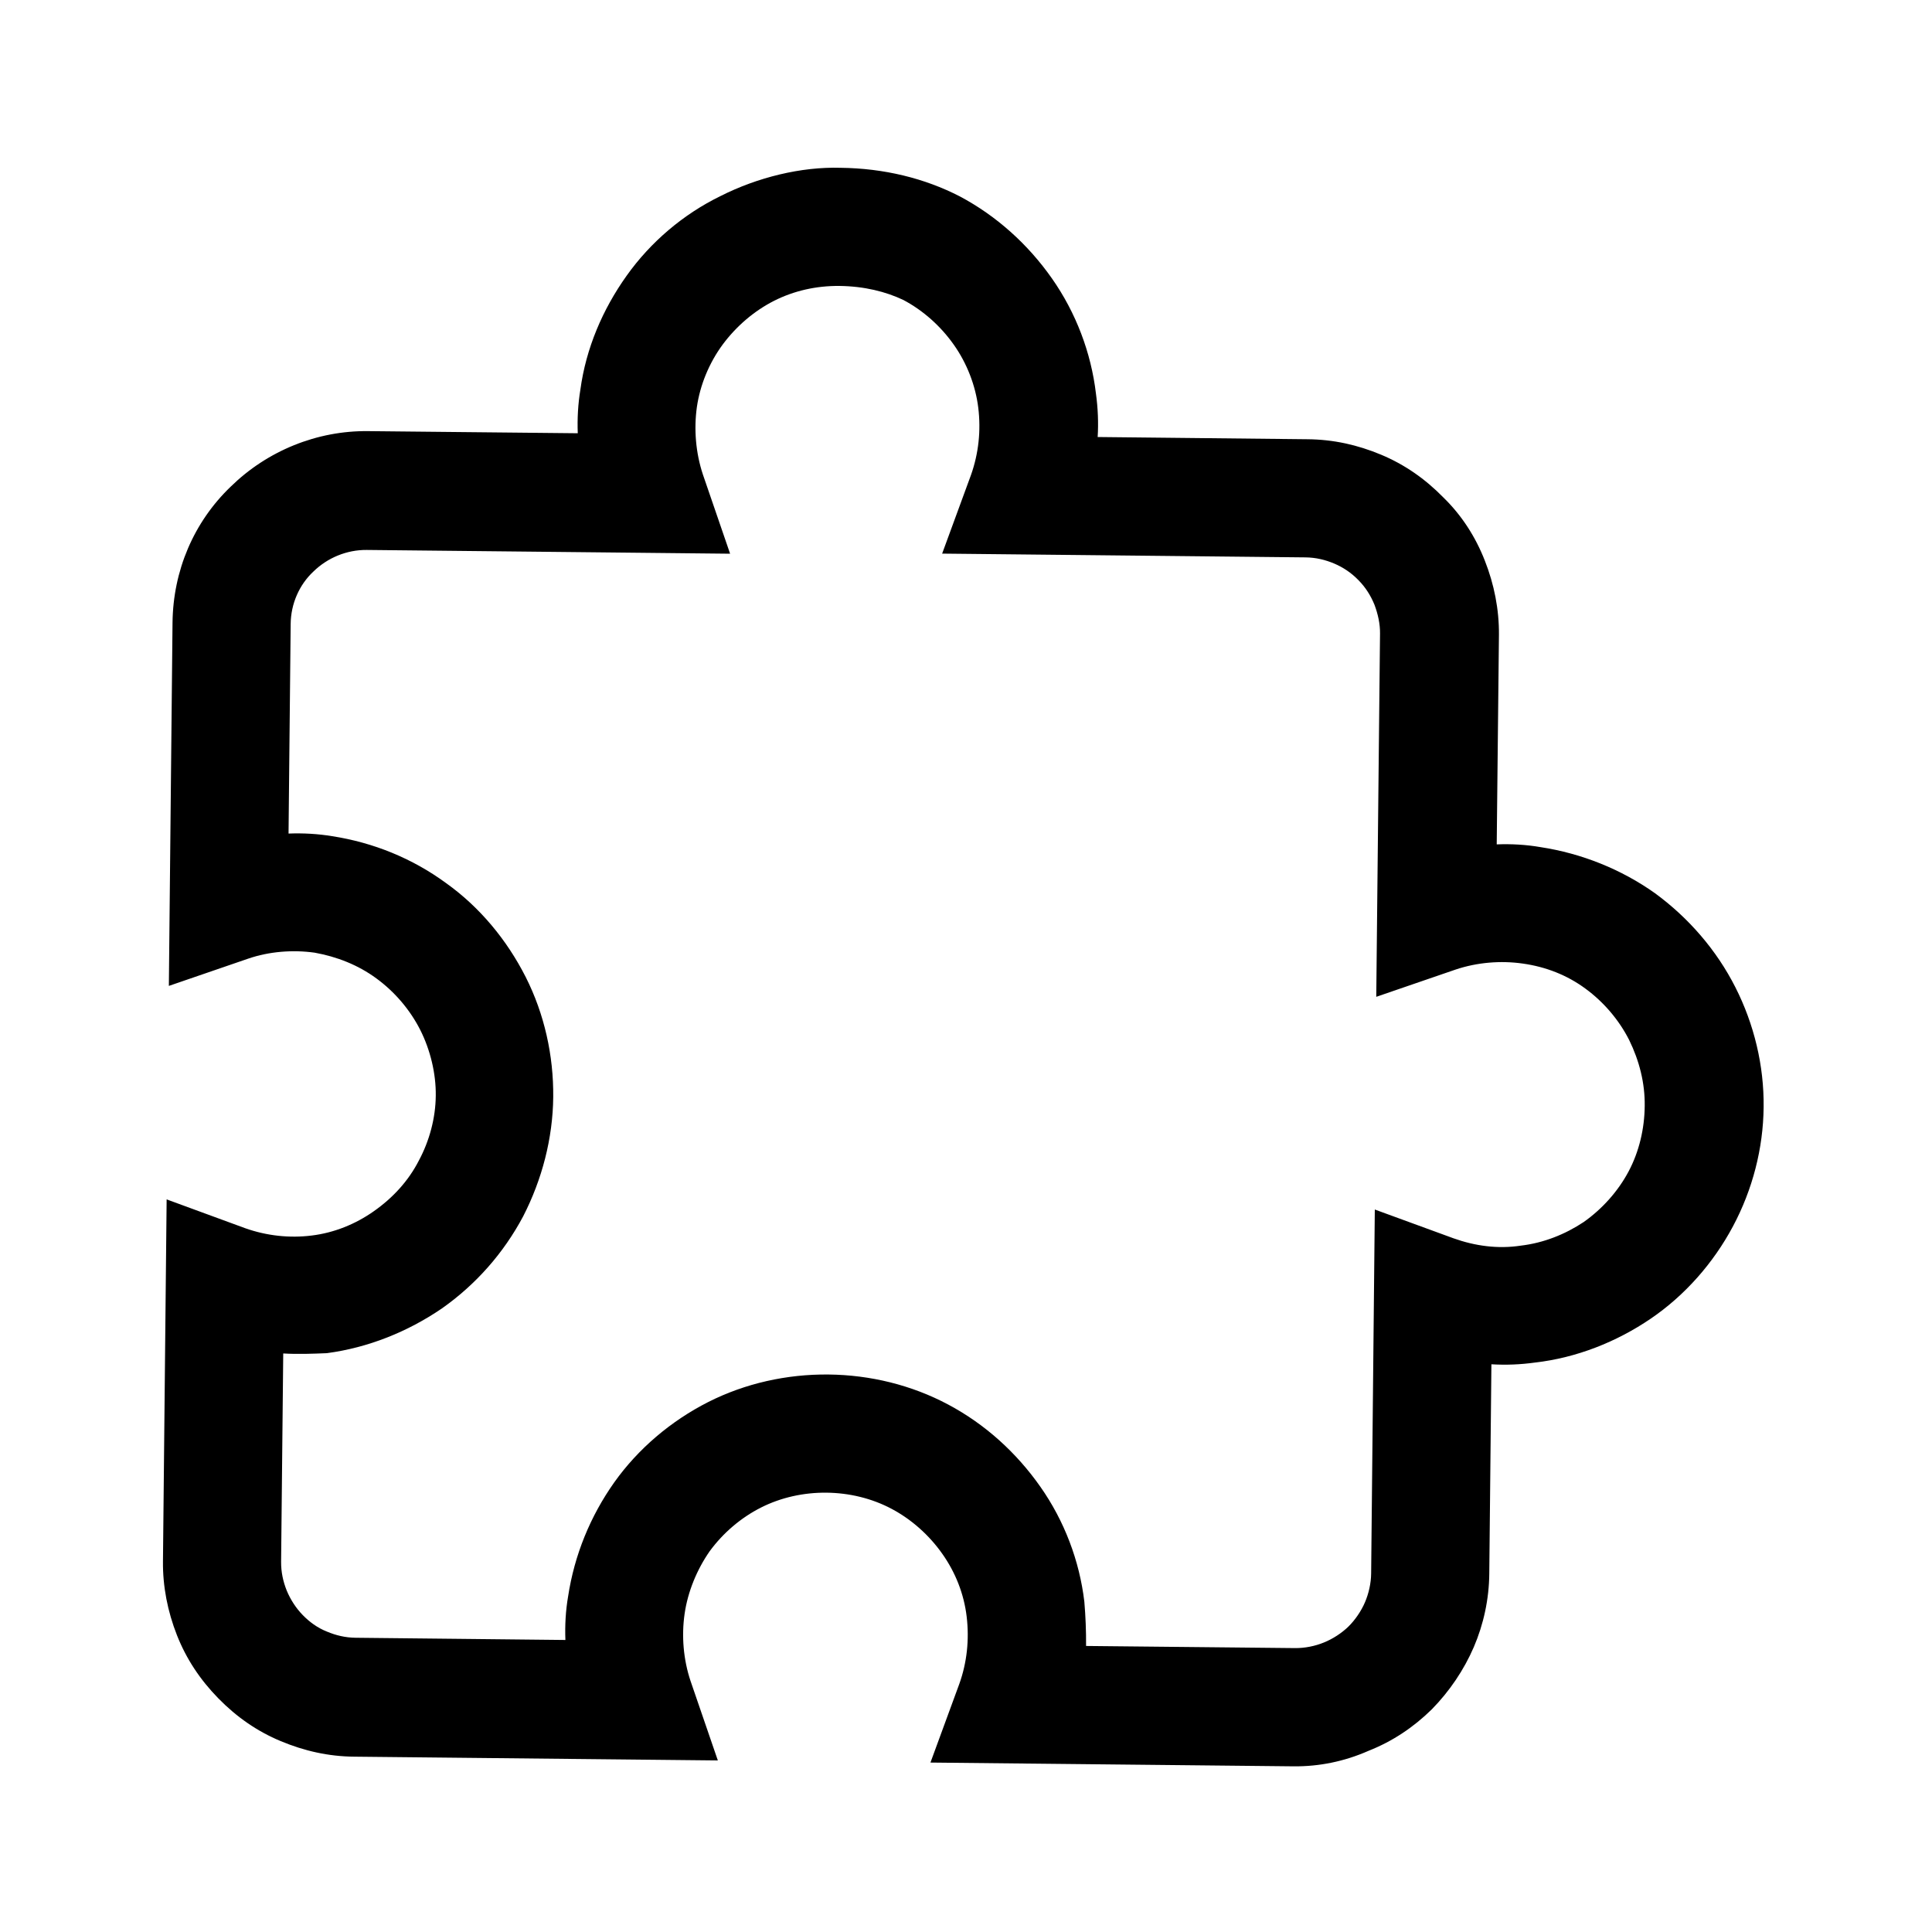 <svg viewBox="0 0 20 20" fill="none" xmlns="http://www.w3.org/2000/svg">
    <path d="M13.394 18.285L9.632 18.246L9.931 17.431C10.01 17.21 10.035 16.973 10.007 16.736C9.979 16.499 9.89 16.276 9.754 16.084C9.618 15.891 9.436 15.729 9.231 15.62C8.82 15.401 8.293 15.396 7.878 15.606C7.67 15.711 7.485 15.869 7.346 16.059C7.214 16.249 7.12 16.477 7.087 16.706C7.054 16.935 7.074 17.18 7.149 17.403L7.431 18.224L3.669 18.185C3.402 18.183 3.15 18.126 2.906 18.024C2.663 17.923 2.45 17.775 2.261 17.582C2.072 17.389 1.929 17.174 1.832 16.928C1.735 16.682 1.684 16.422 1.687 16.162L1.725 12.416L2.54 12.715C2.761 12.793 2.998 12.819 3.228 12.79C3.457 12.762 3.68 12.673 3.872 12.537C4.065 12.401 4.227 12.227 4.336 12.014C4.446 11.809 4.509 11.573 4.511 11.343C4.514 11.114 4.455 10.869 4.35 10.661C4.245 10.454 4.087 10.268 3.897 10.129C3.707 9.989 3.486 9.903 3.257 9.862C3.028 9.83 2.784 9.85 2.569 9.924L1.748 10.206L1.786 6.445C1.792 5.91 2.003 5.407 2.389 5.037C2.768 4.666 3.282 4.457 3.81 4.463L5.981 4.485C5.975 4.332 5.984 4.179 6.008 4.034C6.066 3.606 6.238 3.203 6.487 2.854C6.735 2.505 7.074 2.217 7.458 2.03C7.843 1.835 8.295 1.725 8.7 1.737C9.151 1.742 9.571 1.845 9.936 2.033C10.316 2.235 10.642 2.529 10.89 2.883C11.139 3.238 11.295 3.652 11.345 4.073C11.366 4.226 11.372 4.379 11.363 4.524L13.534 4.547C13.802 4.549 14.053 4.605 14.297 4.707C14.541 4.809 14.753 4.957 14.942 5.15C15.132 5.335 15.275 5.558 15.371 5.804C15.468 6.05 15.519 6.31 15.517 6.57L15.494 8.741C15.647 8.735 15.8 8.744 15.945 8.769C16.373 8.834 16.784 8.999 17.133 9.247C17.482 9.503 17.769 9.835 17.964 10.219C18.159 10.603 18.262 11.033 18.257 11.461C18.253 11.889 18.142 12.316 17.939 12.696C17.736 13.076 17.442 13.41 17.088 13.651C16.734 13.892 16.319 14.056 15.891 14.105C15.738 14.126 15.592 14.132 15.439 14.123L15.417 16.287C15.415 16.554 15.358 16.814 15.257 17.05C15.155 17.286 15.007 17.506 14.822 17.695C14.629 17.884 14.413 18.027 14.168 18.124C13.914 18.236 13.654 18.287 13.394 18.285ZM11.243 17.039L13.406 17.061C13.506 17.062 13.613 17.041 13.705 17.003C13.797 16.966 13.889 16.906 13.959 16.838C14.028 16.77 14.091 16.678 14.13 16.587C14.169 16.496 14.193 16.389 14.194 16.29L14.232 12.521L15.047 12.819C15.268 12.898 15.505 12.931 15.742 12.895C15.98 12.867 16.202 12.778 16.395 12.65C16.587 12.514 16.75 12.332 16.859 12.127C16.968 11.922 17.024 11.685 17.026 11.448C17.029 11.211 16.97 10.981 16.865 10.766C16.76 10.559 16.602 10.373 16.412 10.234C16.222 10.094 16.001 10.008 15.765 9.975C15.536 9.942 15.291 9.962 15.068 10.037L14.247 10.319L14.286 6.557C14.287 6.458 14.265 6.358 14.228 6.259C14.19 6.167 14.138 6.082 14.062 6.005C13.986 5.927 13.903 5.873 13.812 5.834C13.72 5.795 13.621 5.771 13.514 5.77L9.753 5.731L10.052 4.916C10.13 4.695 10.156 4.459 10.127 4.221C10.099 3.992 10.01 3.761 9.874 3.569C9.738 3.376 9.557 3.214 9.351 3.105C9.169 3.019 8.948 2.963 8.688 2.96C8.451 2.958 8.221 3.009 8.013 3.114C7.806 3.219 7.621 3.378 7.481 3.567C7.341 3.757 7.247 3.985 7.214 4.214C7.182 4.443 7.202 4.688 7.276 4.911L7.558 5.732L3.797 5.693C3.591 5.691 3.391 5.773 3.244 5.917C3.098 6.053 3.011 6.251 3.009 6.458L2.987 8.629C3.14 8.623 3.293 8.632 3.438 8.656C3.865 8.722 4.269 8.886 4.618 9.142C4.967 9.391 5.247 9.73 5.442 10.114C5.636 10.498 5.731 10.928 5.727 11.356C5.723 11.784 5.611 12.211 5.416 12.591C5.214 12.971 4.927 13.297 4.573 13.546C4.219 13.787 3.812 13.951 3.383 14.008C3.238 14.014 3.085 14.02 2.932 14.011L2.91 16.167C2.909 16.274 2.931 16.373 2.968 16.465C3.006 16.558 3.066 16.65 3.134 16.719C3.202 16.789 3.285 16.851 3.384 16.89C3.476 16.929 3.575 16.953 3.682 16.954L5.853 16.977C5.847 16.824 5.856 16.671 5.881 16.526C5.946 16.098 6.111 15.695 6.359 15.345C6.607 14.996 6.947 14.709 7.331 14.514C8.1 14.125 9.055 14.134 9.816 14.54C10.196 14.742 10.521 15.036 10.77 15.391C11.019 15.745 11.175 16.159 11.225 16.58C11.238 16.733 11.244 16.886 11.243 17.039Z" fill="currentColor"/>
</svg>
